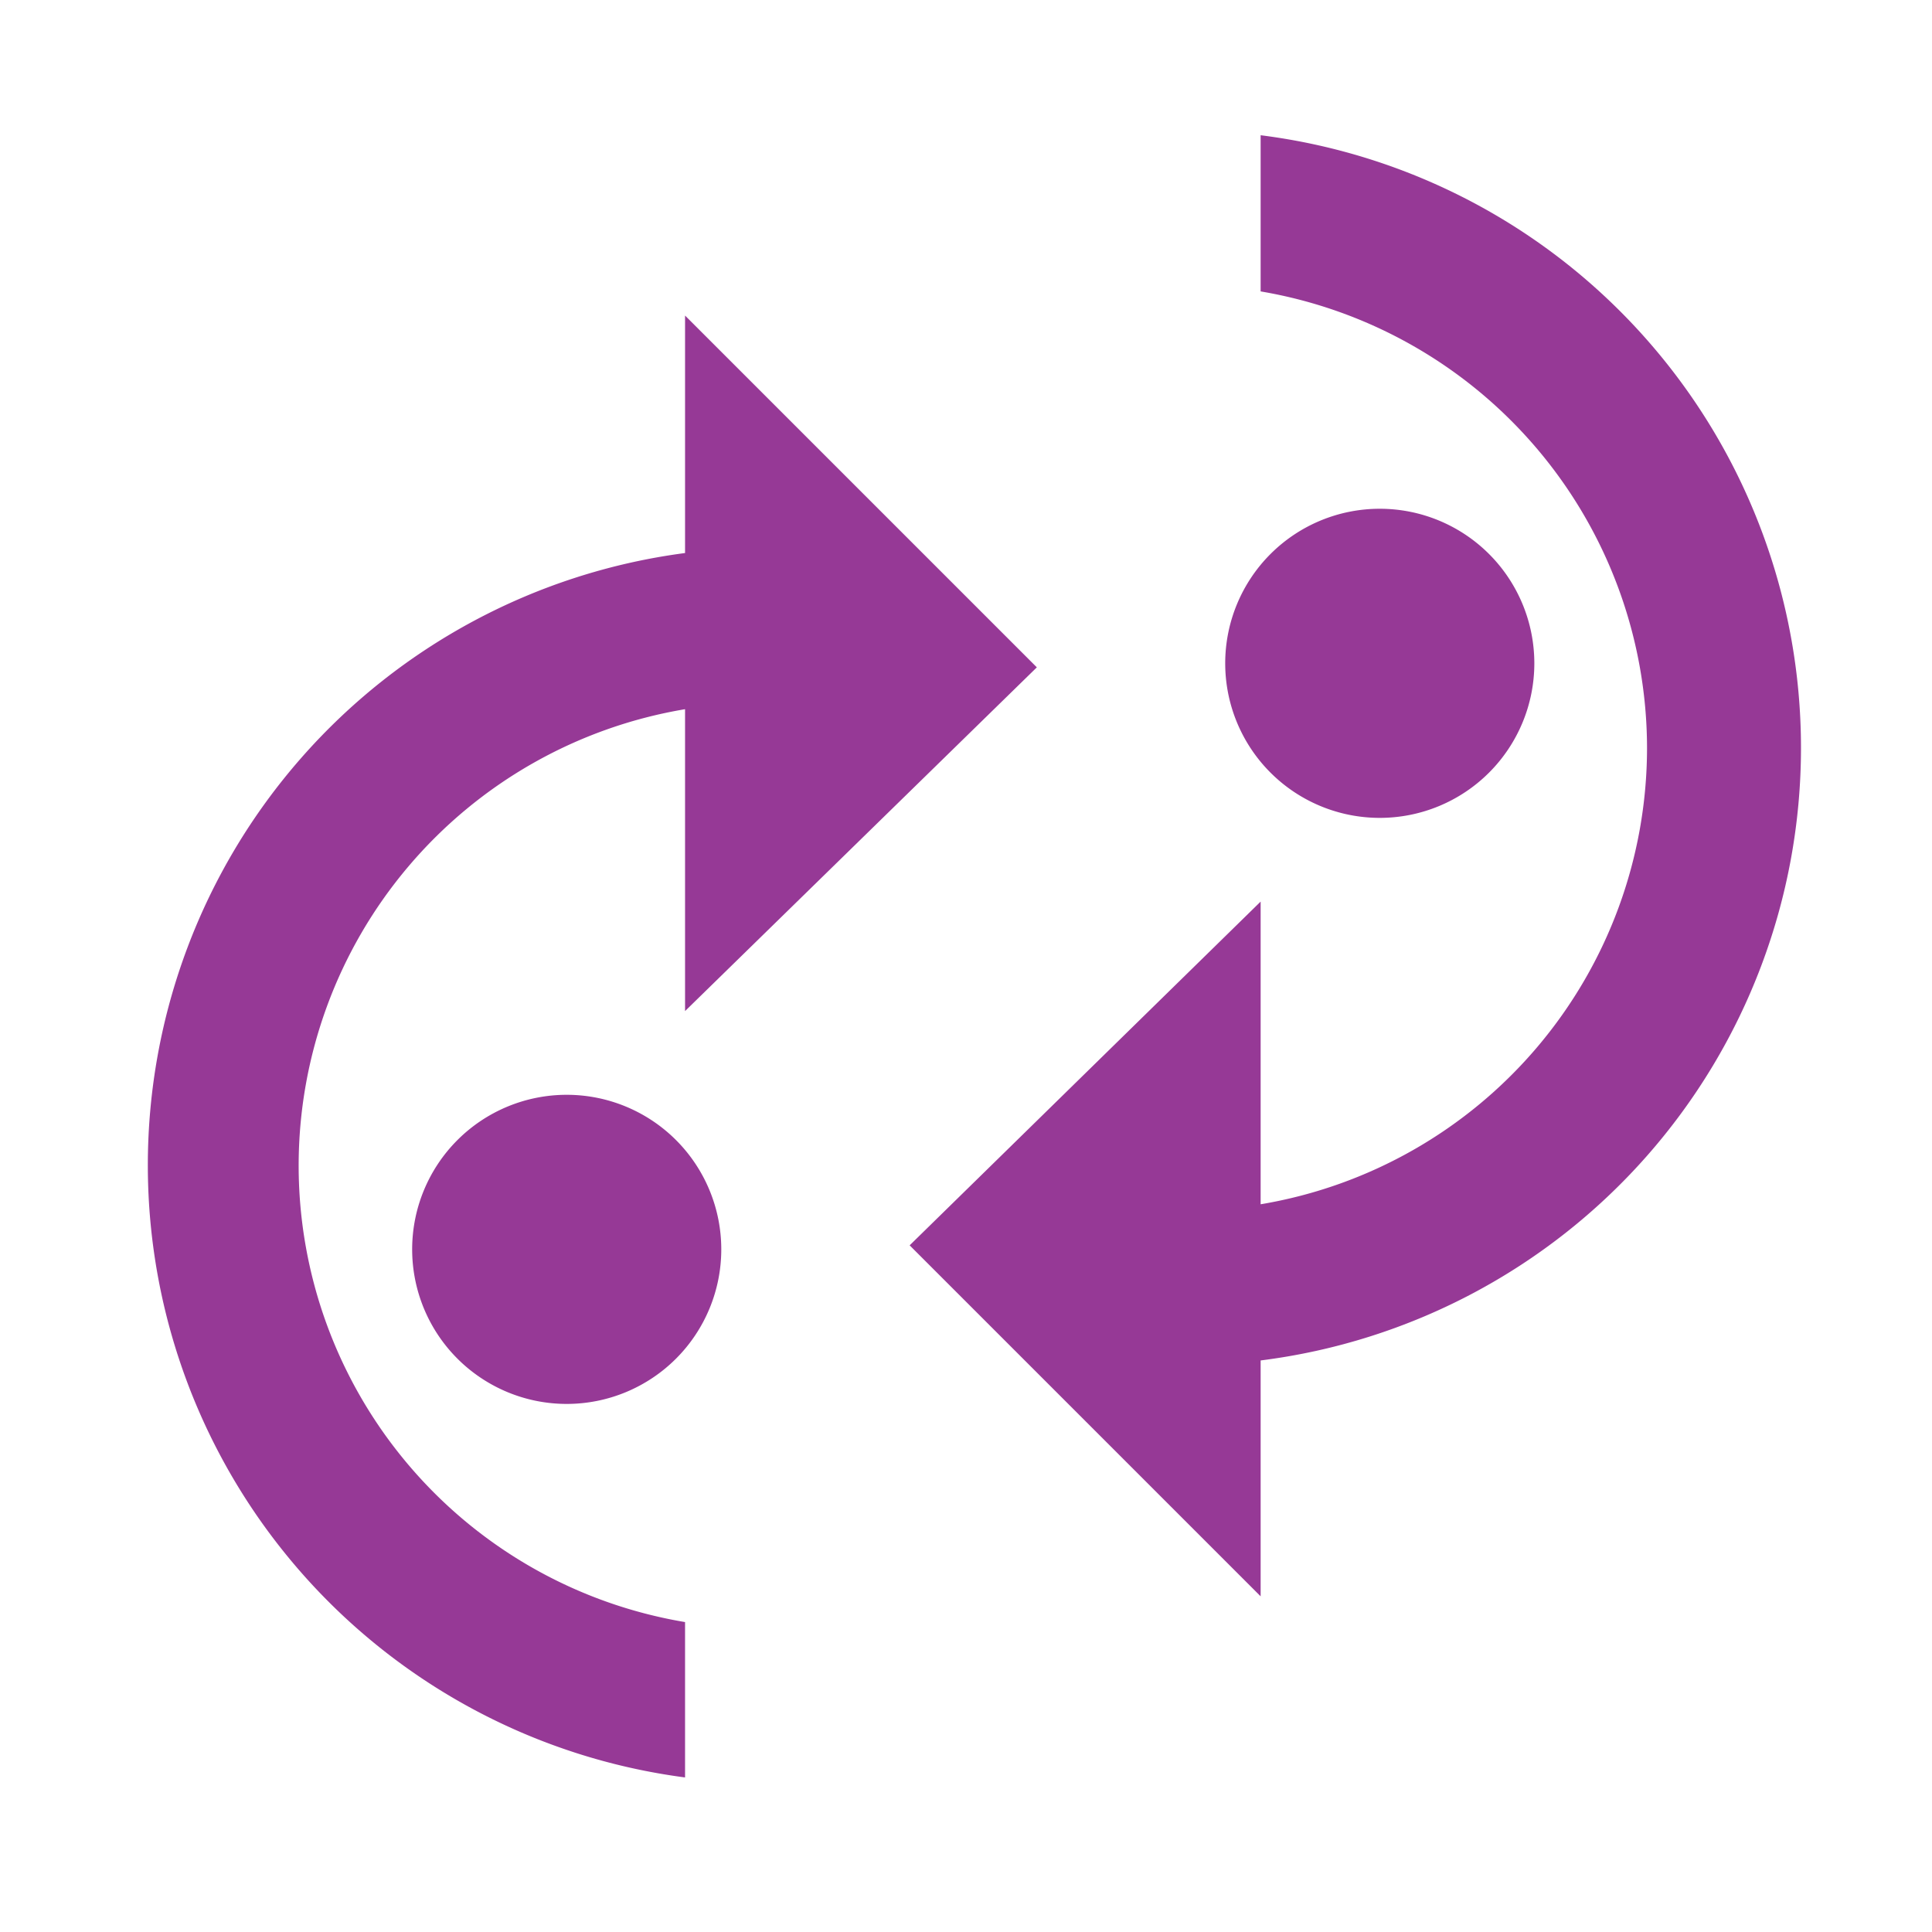 <?xml version="1.0" encoding="UTF-8" standalone="no"?>
<svg
   xmlns:dc="http://purl.org/dc/elements/1.1/"
   xmlns:cc="http://creativecommons.org/ns#"
   xmlns:rdf="http://www.w3.org/1999/02/22-rdf-syntax-ns#"
   xmlns:svg="http://www.w3.org/2000/svg"
   xmlns="http://www.w3.org/2000/svg"
   xmlns:sodipodi="http://sodipodi.sourceforge.net/DTD/sodipodi-0.dtd"
   xmlns:inkscape="http://www.inkscape.org/namespaces/inkscape"
   width="24"
   height="24"
   version="1.1"
   id="svg4"
   sodipodi:docname="gtk-convert.svg"
   inkscape:version="0.92.4 (5da689c313, 2019-01-14)">
  <defs
     id="defs8" />
  <sodipodi:namedview
     pagecolor="#ffffff"
     bordercolor="#666666"
     borderopacity="1"
     objecttolerance="10"
     gridtolerance="10"
     guidetolerance="10"
     inkscape:pageopacity="0"
     inkscape:pageshadow="2"
     inkscape:window-width="1078"
     inkscape:window-height="480"
     id="namedview6"
     showgrid="false"
     inkscape:zoom="9.8333333"
     inkscape:cx="-0.81355932"
     inkscape:cy="12"
     inkscape:window-x="0"
     inkscape:window-y="28"
     inkscape:window-maximized="0"
     inkscape:current-layer="svg4" />
  <path
     d="m 15.66,1.68 v 1.94 a 5.76,5.76 0 0 1 4.8,5.67 5.75,5.75 0 0 1 -4.8,5.67 V 11.2 l -4.36,4.27 4.36,4.36 V 16.9 a 7.67,7.67 0 0 0 0,-15.22 z M 8.51,3.92 v 2.95 a 7.67,7.67 0 0 0 0,15.21 v -1.93 a 5.75,5.75 0 0 1 -4.8,-5.67 5.75,5.75 0 0 1 4.8,-5.67 v 3.75 l 4.37,-4.27 z m 8.63,2.4 a 1.92,1.92 0 1 0 0,3.84 1.92,1.92 0 0 0 0,-3.84 z M 7.04,13.6 a 1.92,1.92 0 1 0 0,3.84 1.92,1.92 0 0 0 0,-3.84 z"
     id="path2"
     inkscape:connector-curvature="0"
     style="fill:#963996" />
</svg>
